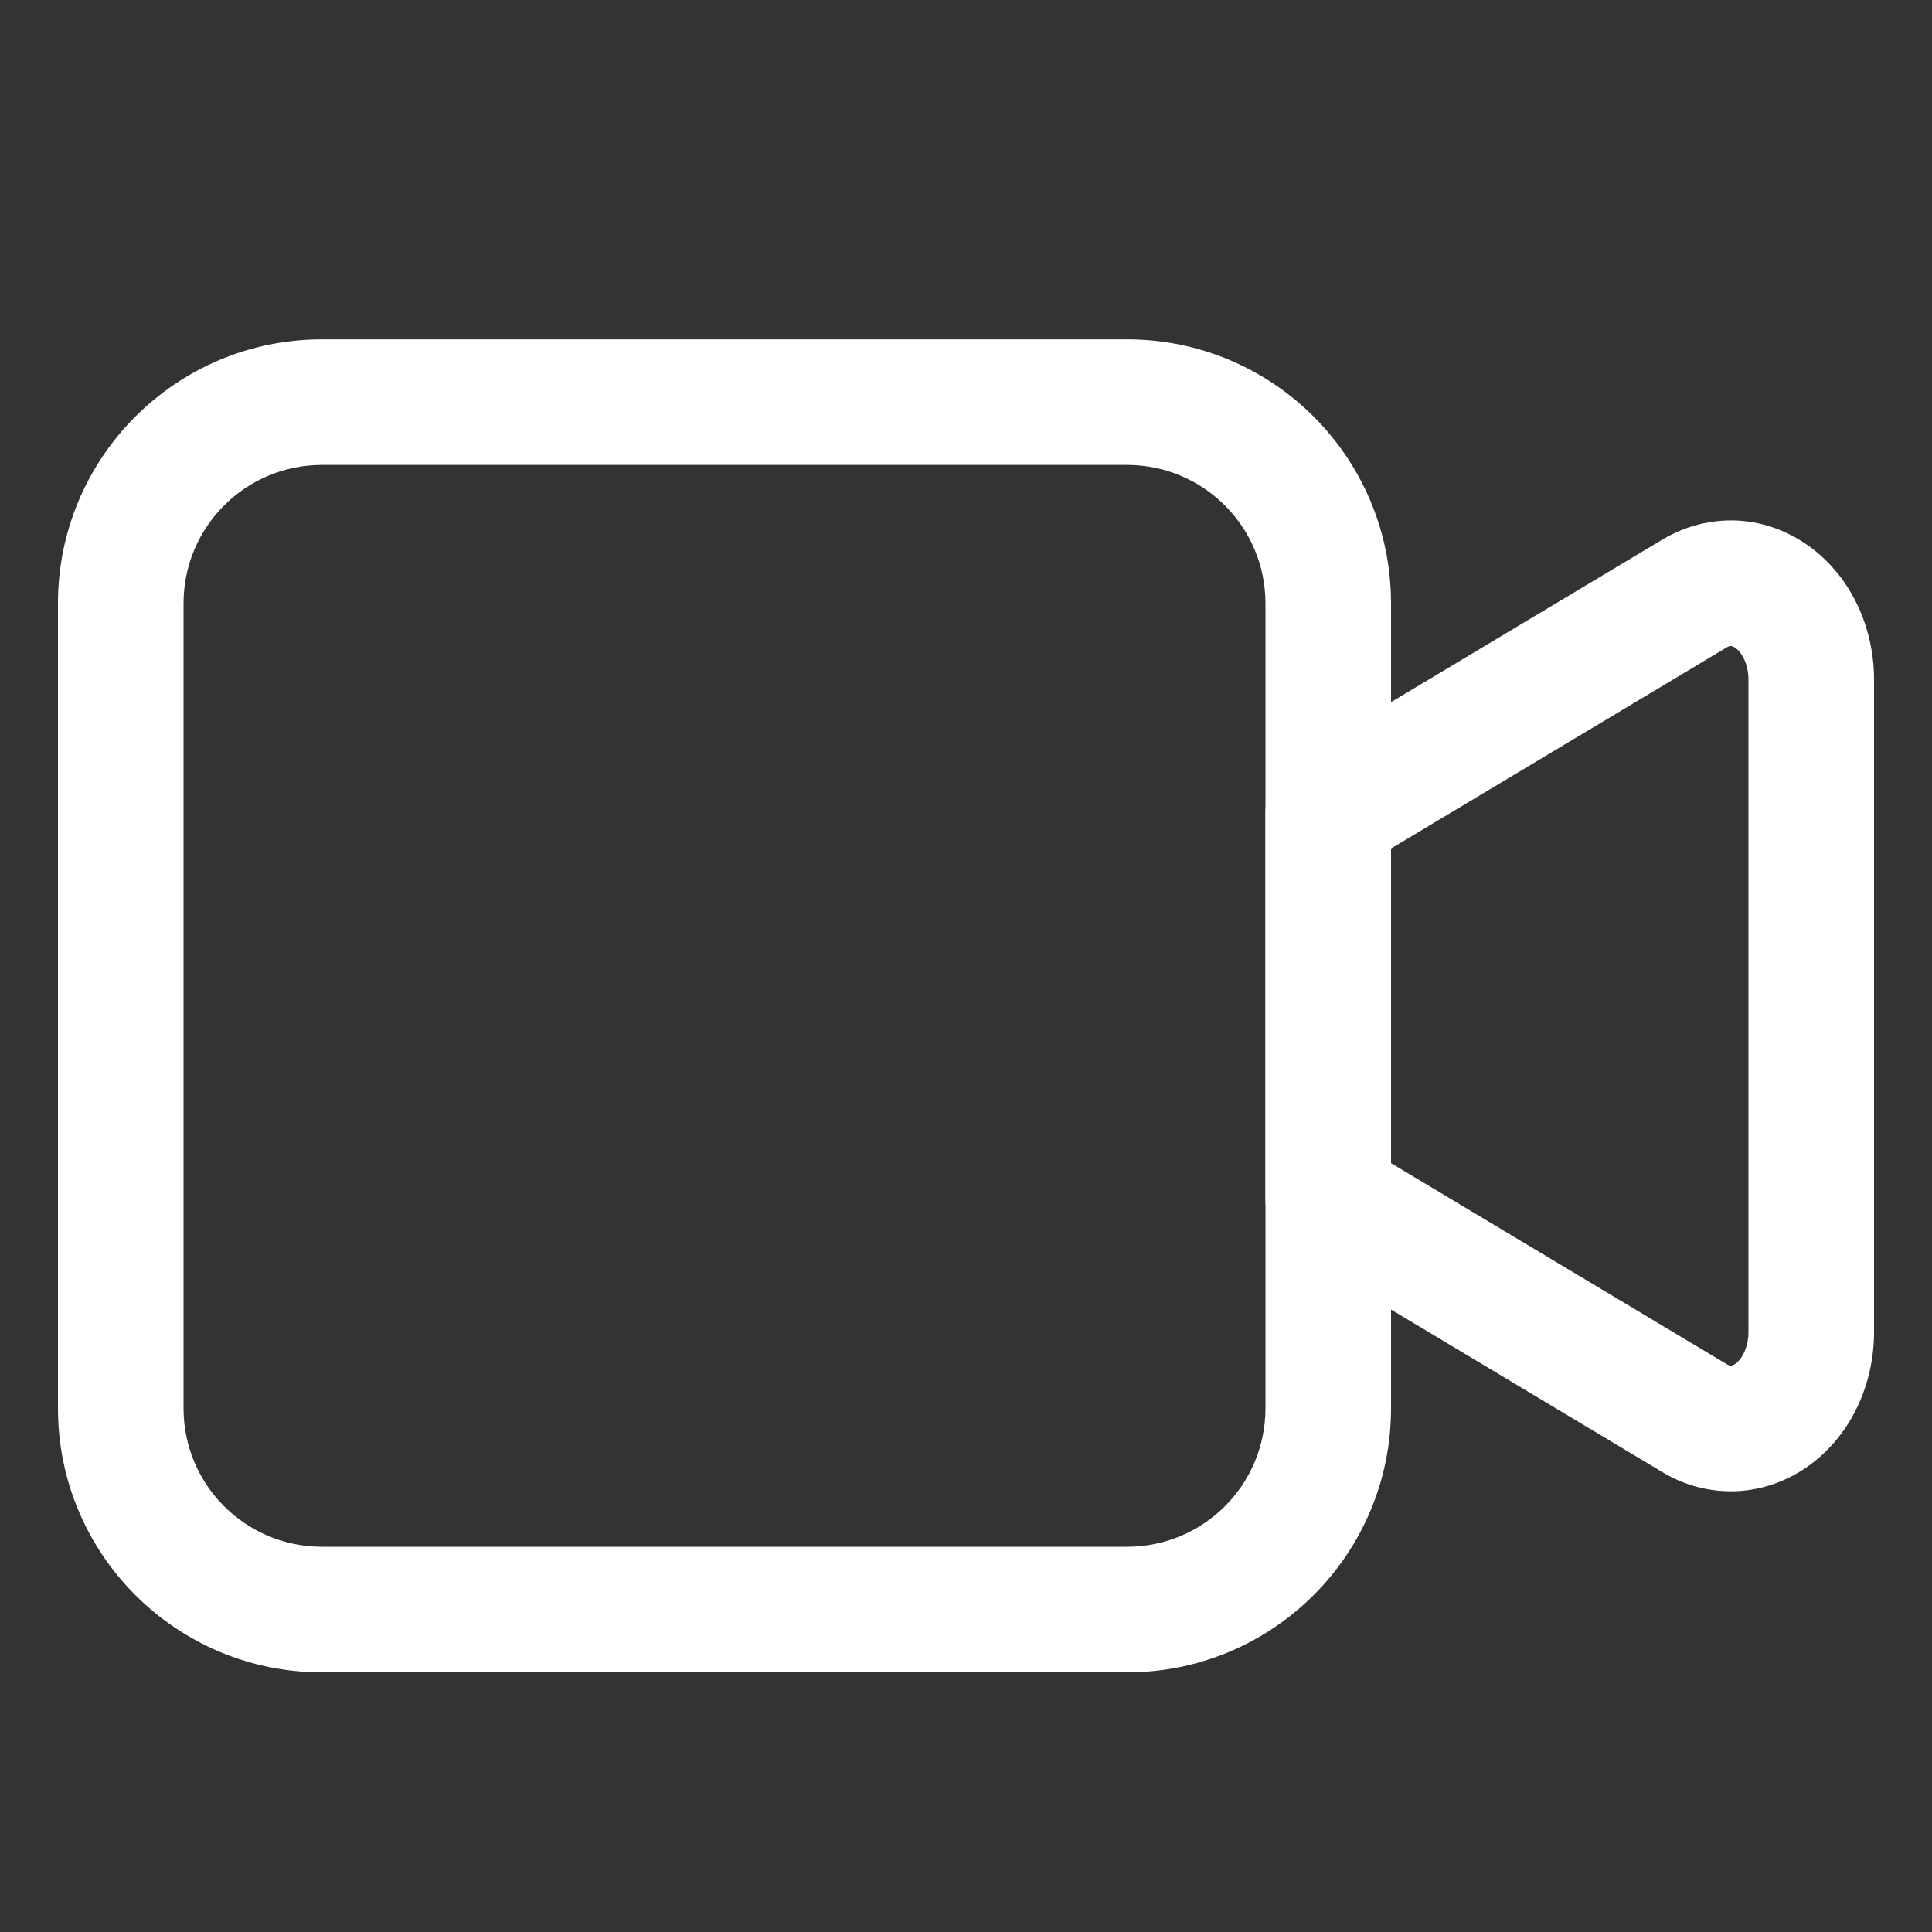 <svg width="20" height="20" viewBox="0 0 20 20" fill="none" xmlns="http://www.w3.org/2000/svg">
<rect x="0" y="0" width="20" height="20" fill="#333333" stroke="none"/>
<g clip-path="url(#clip0_14922_110)">
<path fill-rule="evenodd" clip-rule="evenodd" d="M17.878 6.7C17.878 6.701 17.878 6.7 17.878 6.7L14.4 8.784V12.041L17.878 14.124C17.899 14.137 17.912 14.138 17.919 14.137C17.926 14.137 17.943 14.134 17.968 14.116C17.994 14.097 18.027 14.061 18.055 14.001C18.083 13.942 18.1 13.868 18.1 13.789V7.036C18.1 6.957 18.083 6.883 18.055 6.824C18.027 6.764 17.994 6.728 17.968 6.709C17.943 6.691 17.926 6.688 17.919 6.688C17.912 6.687 17.899 6.688 17.878 6.7ZM17.21 5.585C17.443 5.446 17.712 5.375 17.989 5.389C18.266 5.404 18.524 5.504 18.741 5.664C18.957 5.824 19.123 6.037 19.234 6.275C19.344 6.513 19.4 6.774 19.4 7.035V13.79C19.4 14.051 19.344 14.312 19.234 14.55C19.123 14.788 18.957 15.001 18.741 15.161C18.524 15.321 18.266 15.421 17.989 15.436C17.712 15.45 17.443 15.38 17.21 15.24L13.416 12.967C13.22 12.85 13.1 12.638 13.1 12.41V8.415C13.1 8.187 13.22 7.975 13.416 7.858L17.21 5.585Z" fill="white"/>
<path fill-rule="evenodd" clip-rule="evenodd" d="M3.333 4.813C2.542 4.813 1.9 5.454 1.9 6.246V14.579C1.9 15.371 2.542 16.012 3.333 16.012H11.667C12.458 16.012 13.1 15.371 13.1 14.579V6.246C13.1 5.454 12.458 4.813 11.667 4.813H3.333ZM0.6 6.246C0.6 4.736 1.824 3.513 3.333 3.513H11.667C13.176 3.513 14.4 4.736 14.4 6.246V14.579C14.4 16.089 13.176 17.312 11.667 17.312H3.333C1.824 17.312 0.6 16.089 0.6 14.579V6.246Z" fill="white"/>
</g>
<defs>
<clipPath id="clip0_14922_110">
<rect width="20" height="20" fill="white"/>
</clipPath>
</defs>
</svg>
